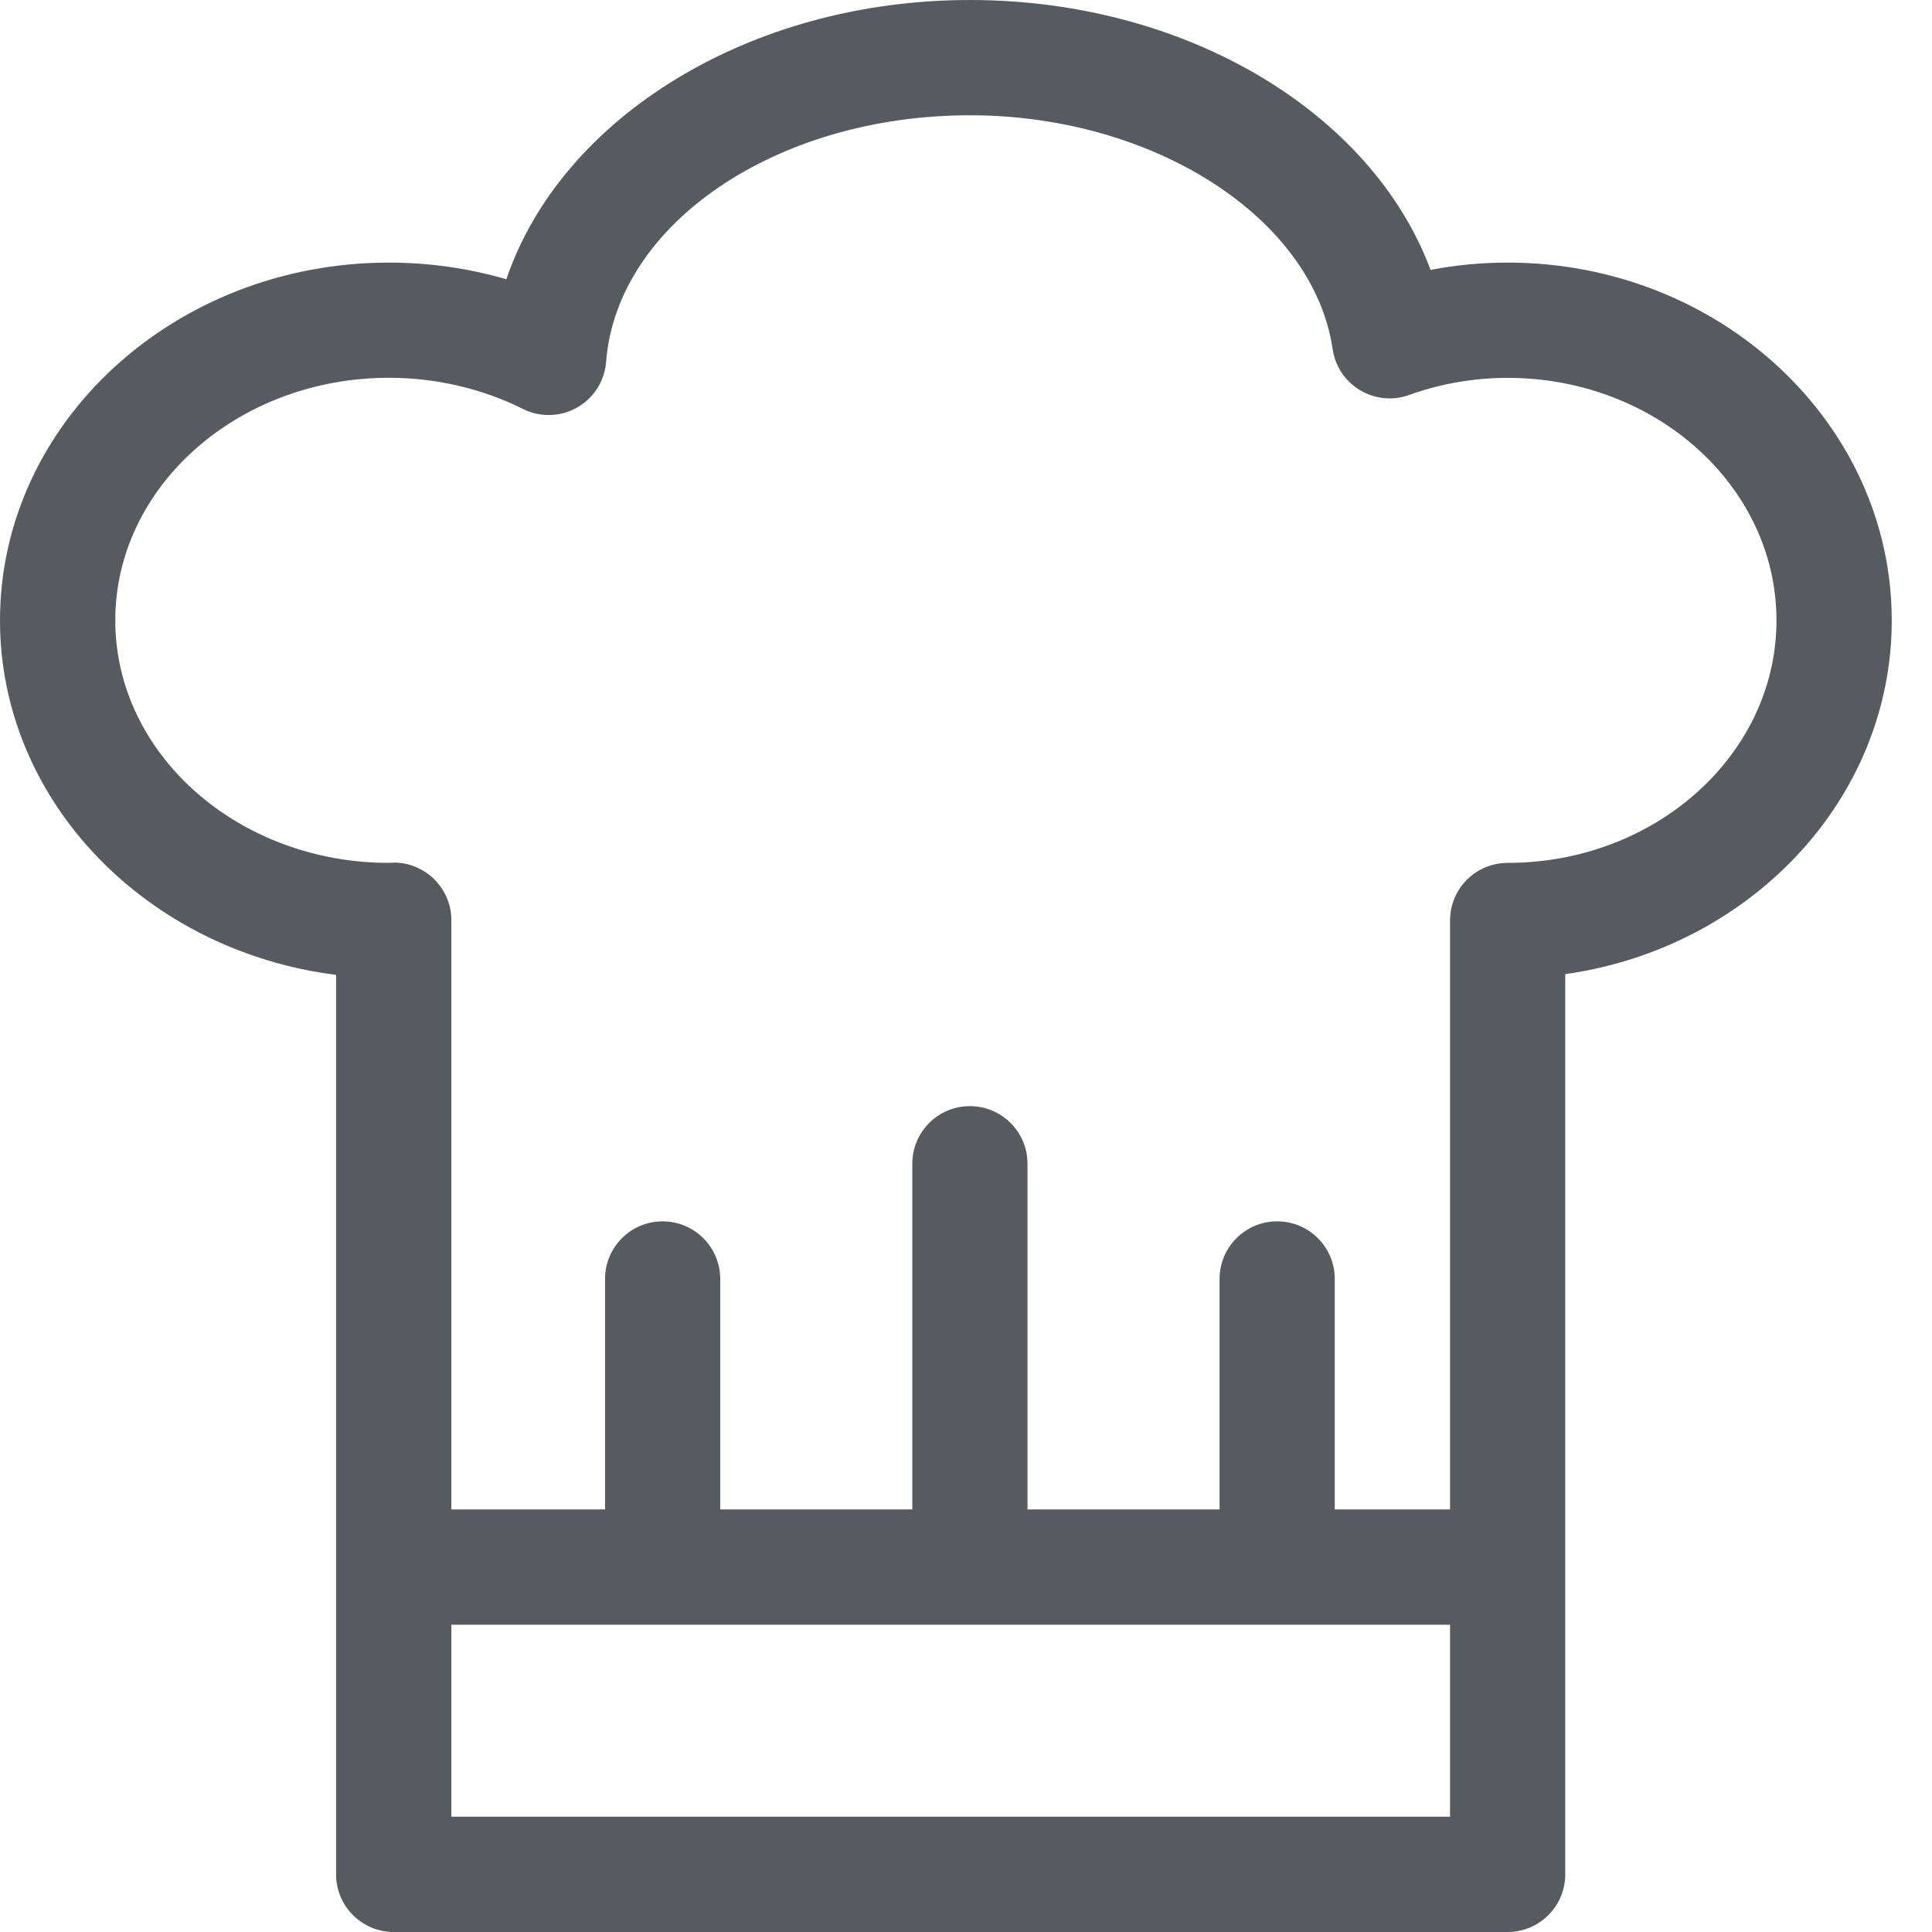 <svg width="24" height="24" viewBox="0 0 24 24" fill="none" xmlns="http://www.w3.org/2000/svg">
<path d="M18.729 3.262C18.406 3.262 18.086 3.292 17.771 3.353C17.041 1.396 14.735 0 12.048 0C9.308 0 6.971 1.464 6.29 3.469C5.82 3.332 5.327 3.262 4.831 3.262C2.167 3.262 0 5.255 0 7.706C0 9.952 1.82 11.814 4.175 12.11V23.284C4.175 23.68 4.496 24 4.891 24H18.728C19.123 24 19.444 23.68 19.444 23.284V12.101C21.737 11.778 23.5 9.931 23.5 7.707C23.5 5.256 21.359 3.262 18.728 3.262L18.729 3.262ZM5.607 22.568V20.183H18.013V22.568H5.607ZM18.729 10.719C18.333 10.719 18.013 11.039 18.013 11.435V18.751H16.581V15.888C16.581 15.492 16.261 15.172 15.866 15.172C15.47 15.172 15.15 15.492 15.15 15.888V18.751H12.764V14.456C12.764 14.061 12.444 13.741 12.048 13.741C11.653 13.741 11.333 14.061 11.333 14.456V18.751H8.947V15.888C8.947 15.492 8.626 15.172 8.231 15.172C7.836 15.172 7.516 15.492 7.516 15.888V18.751H5.607V11.432C5.607 11.241 5.531 11.058 5.395 10.923C5.259 10.788 5.063 10.709 4.883 10.716L4.832 10.719C2.957 10.719 1.432 9.367 1.432 7.706C1.432 6.045 2.957 4.693 4.832 4.693C5.415 4.693 5.99 4.827 6.496 5.08C6.709 5.187 6.961 5.18 7.168 5.063C7.375 4.946 7.511 4.733 7.529 4.496C7.663 2.778 9.648 1.432 12.049 1.432C14.335 1.432 16.314 2.708 16.555 4.338C16.586 4.55 16.71 4.737 16.895 4.847C17.078 4.957 17.302 4.98 17.503 4.907C17.899 4.765 18.311 4.694 18.728 4.694C20.57 4.694 22.068 6.045 22.068 7.706C22.069 9.367 20.57 10.719 18.729 10.719L18.729 10.719Z" fill="#575B5F"/>
</svg>
